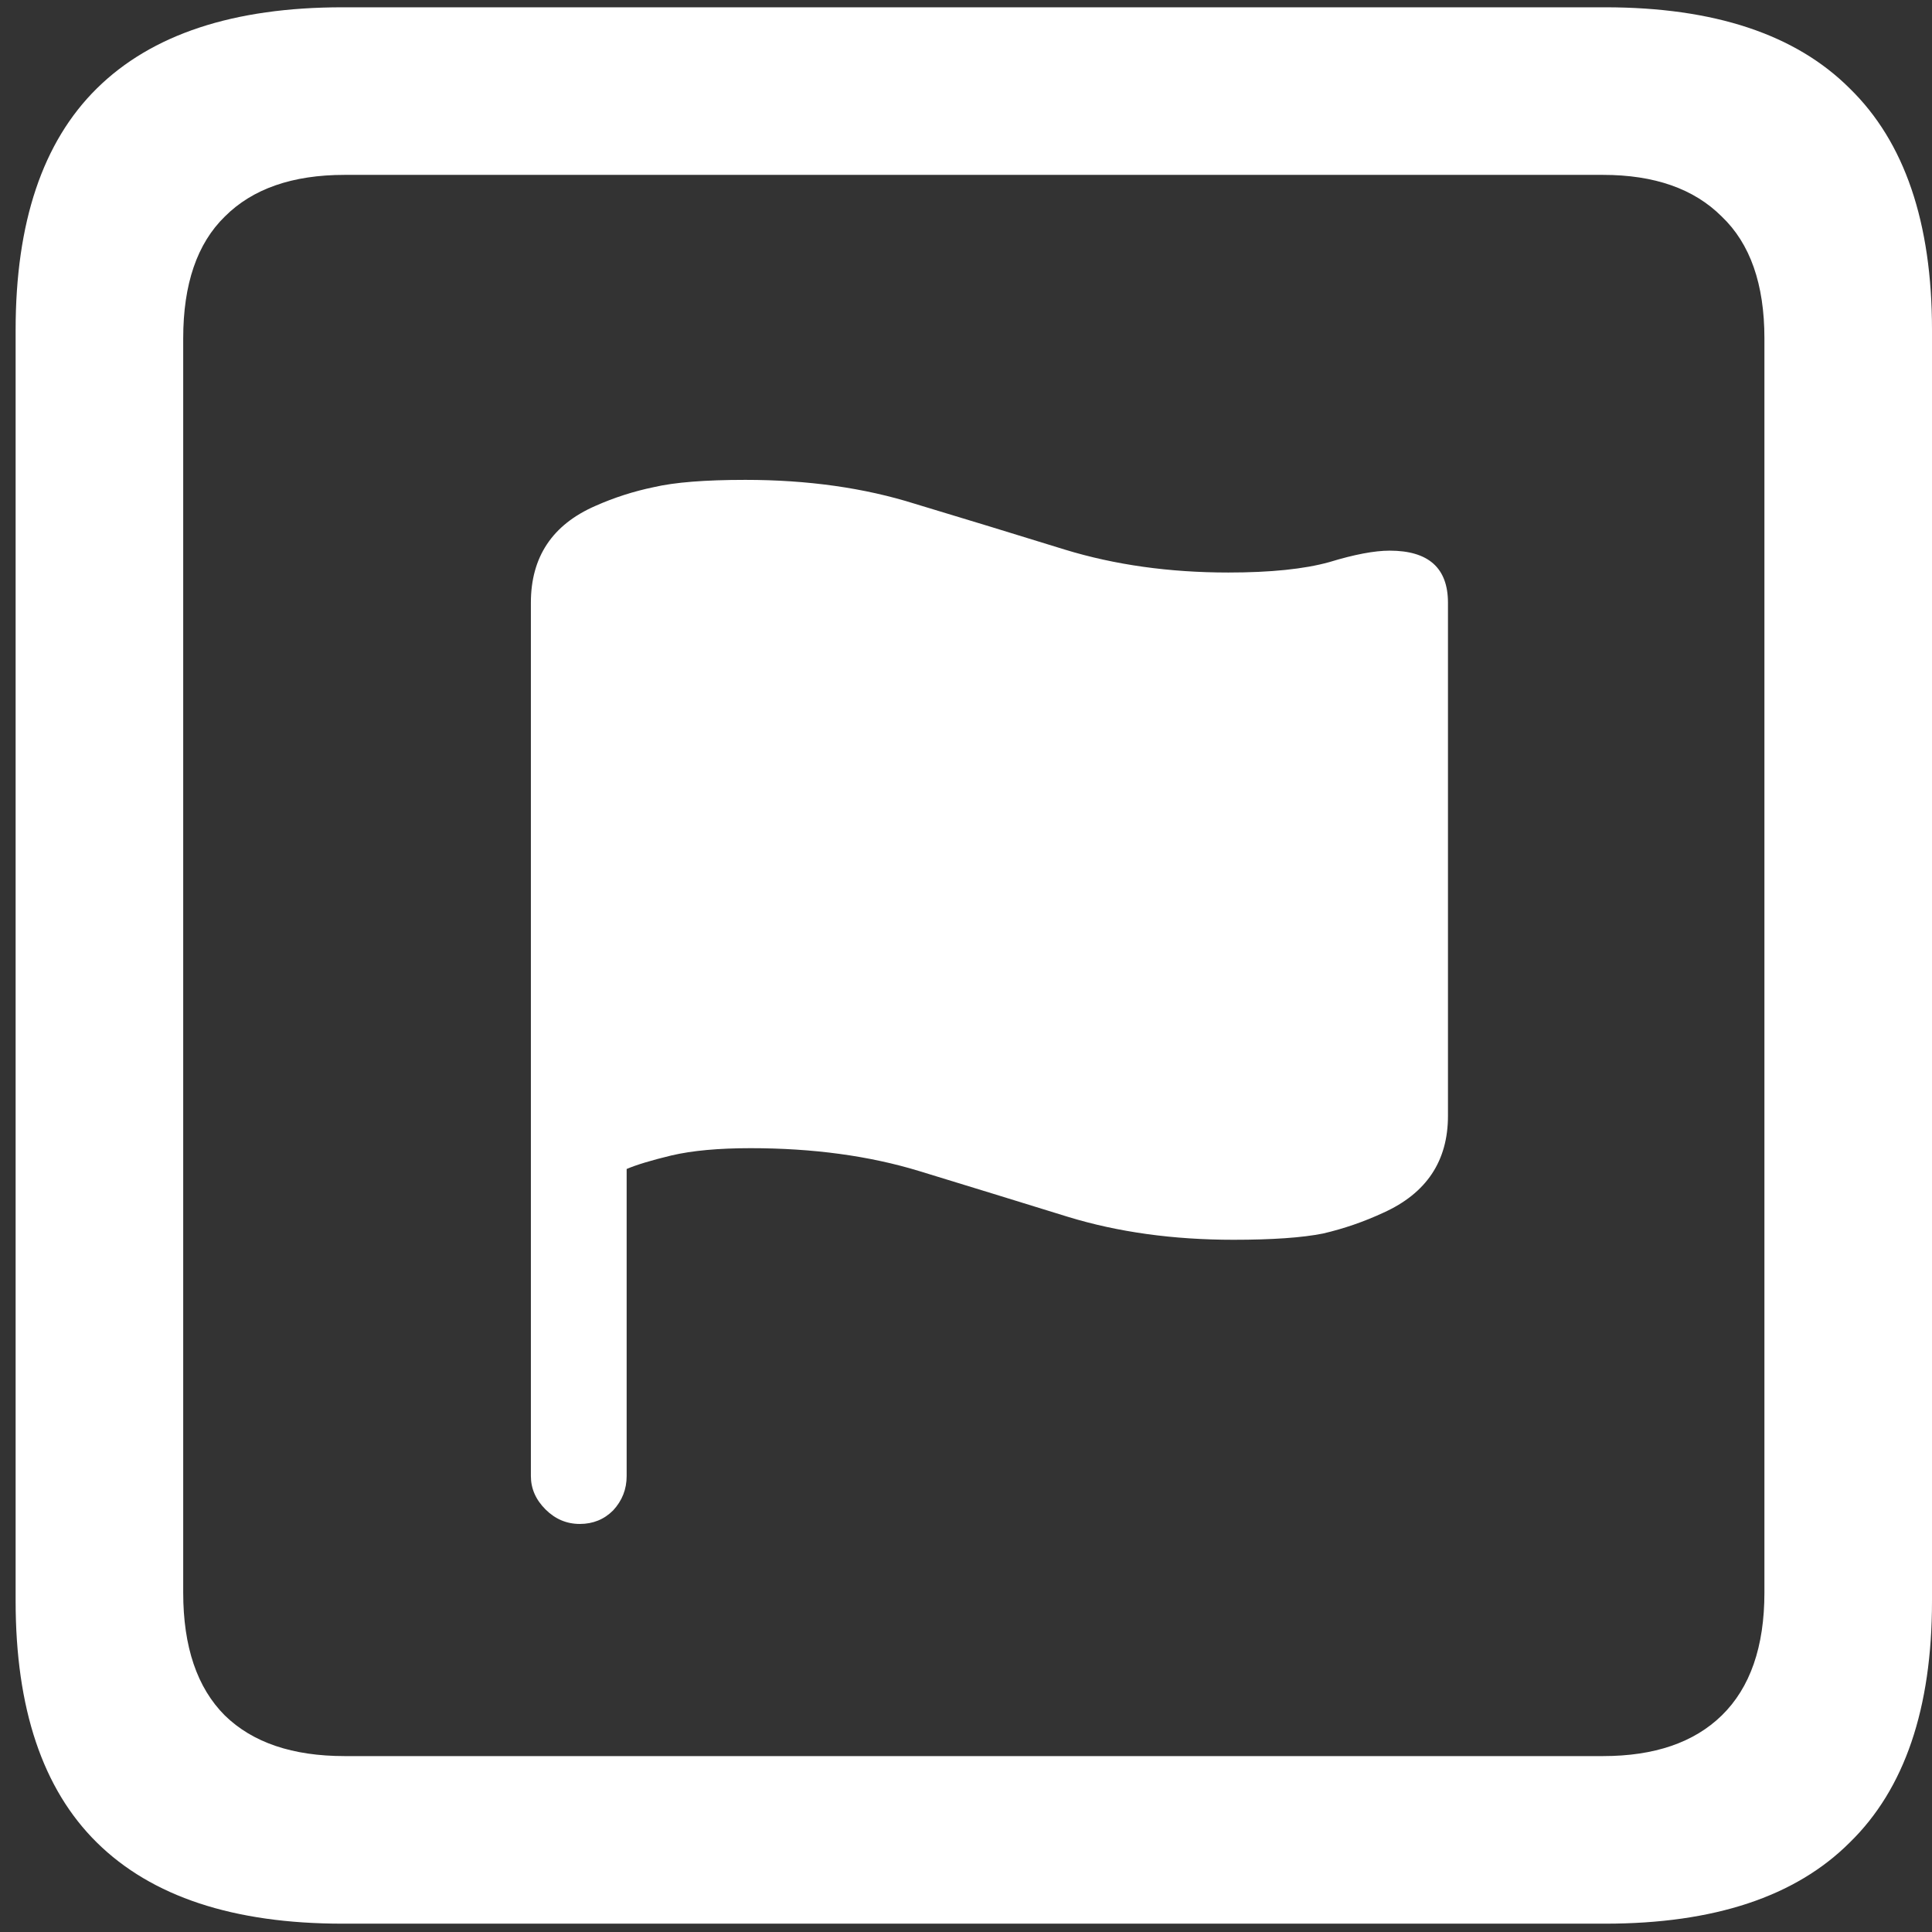 <svg width="116" height="116" viewBox="0 0 116 116" fill="none" xmlns="http://www.w3.org/2000/svg">
<rect x="0" y="0" width="116" height="116" fill="#333333" stroke="none"/>
<path d="M20.562 115.5H96.375C102.917 115.5 107.812 113.875 111.062 110.625C114.354 107.417 116 102.583 116 96.125V19.812C116 13.354 114.354 8.521 111.062 5.312C107.812 2.062 102.917 0.438 96.375 0.438H20.562C14.021 0.438 9.104 2.062 5.812 5.312C2.562 8.521 0.938 13.354 0.938 19.812V96.125C0.938 102.583 2.562 107.417 5.812 110.625C9.104 113.875 14.021 115.5 20.562 115.5ZM20.688 105.438C17.562 105.438 15.167 104.625 13.5 103C11.833 101.333 11 98.875 11 95.625V20.312C11 17.062 11.833 14.625 13.5 13C15.167 11.333 17.562 10.5 20.688 10.5H96.25C99.333 10.5 101.708 11.333 103.375 13C105.083 14.625 105.938 17.062 105.938 20.312V95.625C105.938 98.875 105.083 101.333 103.375 103C101.708 104.625 99.333 105.438 96.25 105.438H20.688ZM34.812 91.5C35.604 91.5 36.271 91.229 36.812 90.688C37.354 90.104 37.625 89.417 37.625 88.625V70.188C38.208 69.938 39.104 69.667 40.312 69.375C41.562 69.083 43.146 68.938 45.062 68.938C48.812 68.938 52.188 69.396 55.188 70.312C58.188 71.229 61.167 72.146 64.125 73.062C67.125 73.979 70.438 74.438 74.062 74.438C76.396 74.438 78.188 74.312 79.438 74.062C80.688 73.771 81.896 73.354 83.062 72.812C85.646 71.646 86.938 69.708 86.938 67V36.188C86.938 34.104 85.771 33.062 83.438 33.062C82.521 33.062 81.312 33.292 79.812 33.75C78.312 34.167 76.292 34.375 73.75 34.375C70.208 34.375 66.938 33.917 63.938 33C60.979 32.083 57.979 31.167 54.938 30.25C51.896 29.292 48.5 28.812 44.75 28.812C42.333 28.812 40.5 28.958 39.25 29.25C38.042 29.5 36.875 29.875 35.75 30.375C33.167 31.5 31.875 33.438 31.875 36.188V88.625C31.875 89.375 32.167 90.042 32.75 90.625C33.333 91.208 34.021 91.5 34.812 91.5Z" fill="white"/>
</svg>
